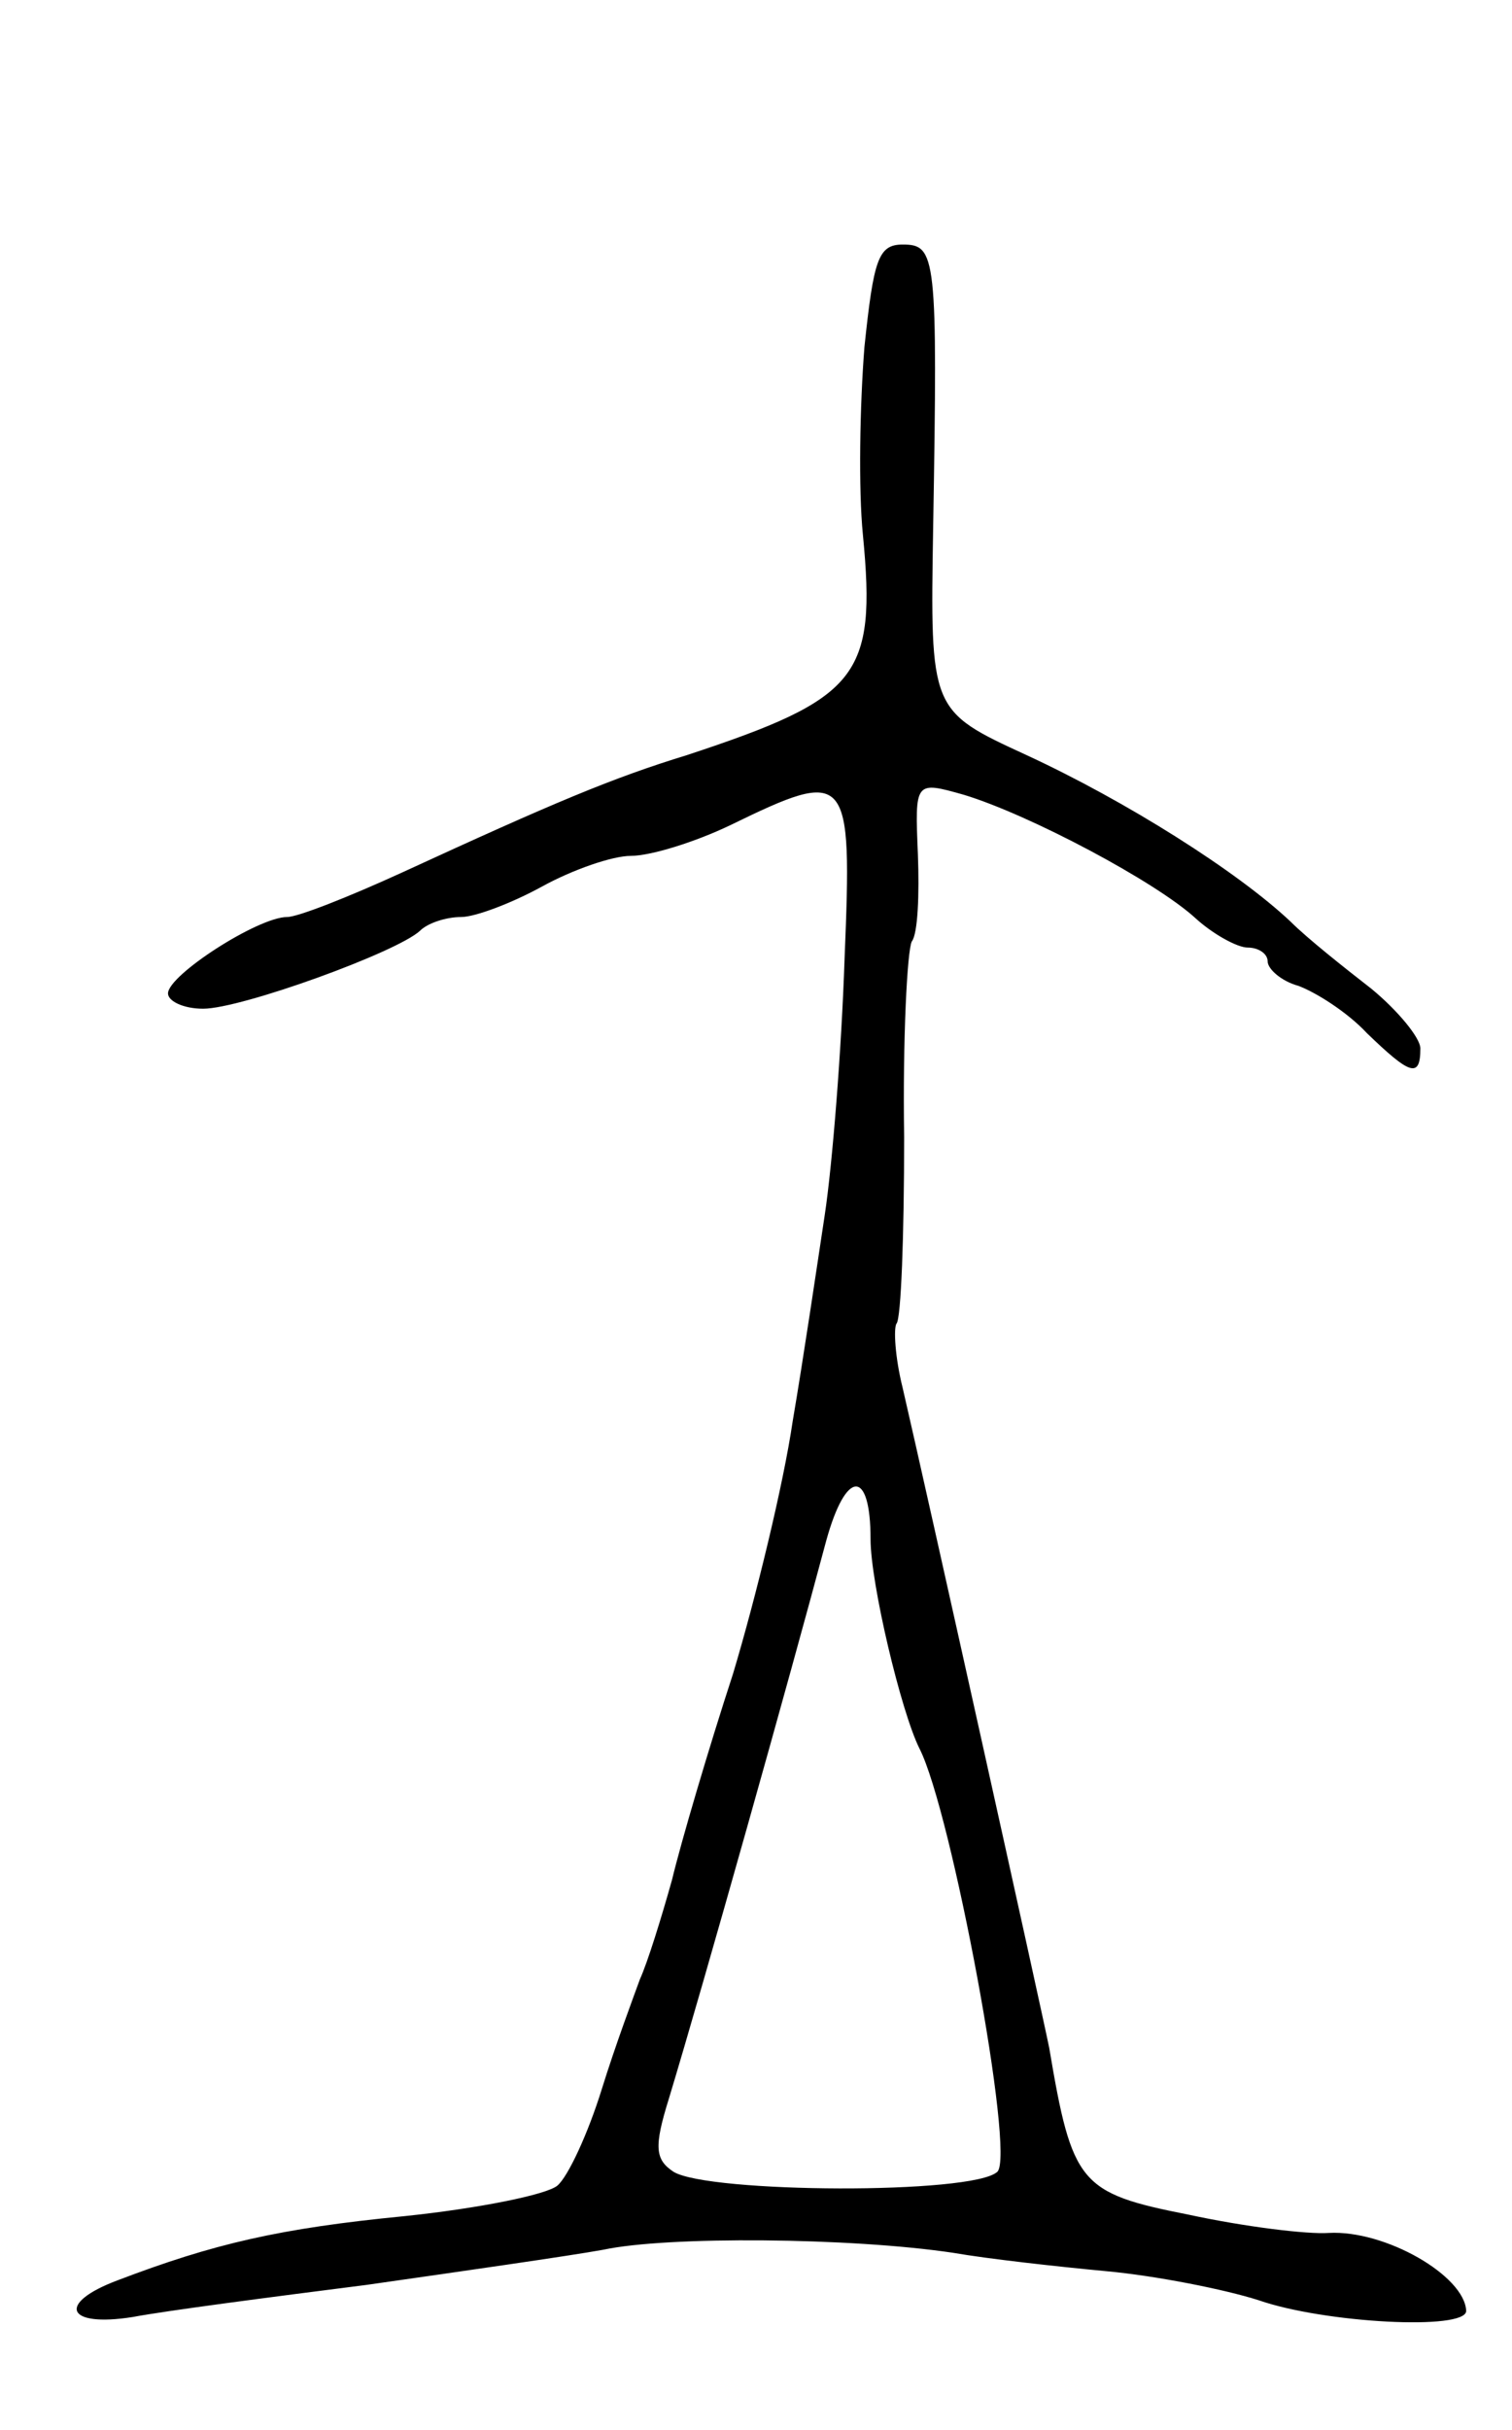 <svg version="1.0" xmlns="http://www.w3.org/2000/svg"
 width="99pt" height="159pt" viewBox="0 0 99 159"
 preserveAspectRatio="xMidYMid meet">
<g transform="translate(0,159) scale(0.1,-0.1)"
fill="#000000" stroke="none">
<path d="M566 1363 c-3 -38 -4 -93 -1 -123 9 -93 -3 -107 -115 -144 -49 -15
-87 -31 -187 -77 -35 -16 -68 -29 -75 -29 -19 0 -78 -38 -78 -50 0 -5 10 -10
23 -10 25 0 127 37 142 51 5 5 17 9 27 9 9 0 33 9 53 20 20 11 46 20 58 20 13
0 42 9 65 20 78 38 80 35 75 -87 -2 -60 -8 -135 -13 -168 -5 -33 -14 -94 -21
-135 -6 -41 -24 -115 -39 -165 -16 -49 -34 -110 -40 -135 -7 -25 -16 -54 -21
-65 -4 -11 -16 -43 -25 -72 -9 -29 -22 -57 -29 -63 -7 -6 -52 -15 -100 -20
-82 -8 -125 -18 -188 -42 -40 -15 -34 -31 10 -24 21 4 90 13 153 21 63 9 133
19 155 23 42 9 162 8 229 -2 23 -4 68 -9 100 -12 33 -3 78 -12 100 -19 43 -15
136 -20 136 -7 -1 23 -53 53 -90 51 -14 -1 -55 4 -92 12 -71 14 -76 20 -91
109 -5 25 -80 363 -96 432 -5 20 -6 39 -4 42 3 3 5 58 5 122 -1 64 2 122 5
128 4 5 5 31 4 57 -2 48 -2 48 30 39 43 -13 126 -57 152 -81 11 -10 27 -19 34
-19 7 0 13 -4 13 -9 0 -5 9 -13 20 -16 11 -4 32 -17 45 -31 28 -27 35 -30 35
-10 0 7 -15 25 -32 39 -18 14 -42 33 -53 44 -35 33 -108 79 -173 109 -63 29
-63 29 -61 149 3 178 2 185 -20 185 -16 0 -19 -10 -25 -67z m4 -780 c0 -29 20
-113 32 -137 21 -41 63 -266 51 -277 -16 -15 -189 -14 -212 0 -12 8 -13 16 -3
48 23 76 79 275 103 365 13 47 29 47 29 1z"/>
</g>
</svg>
